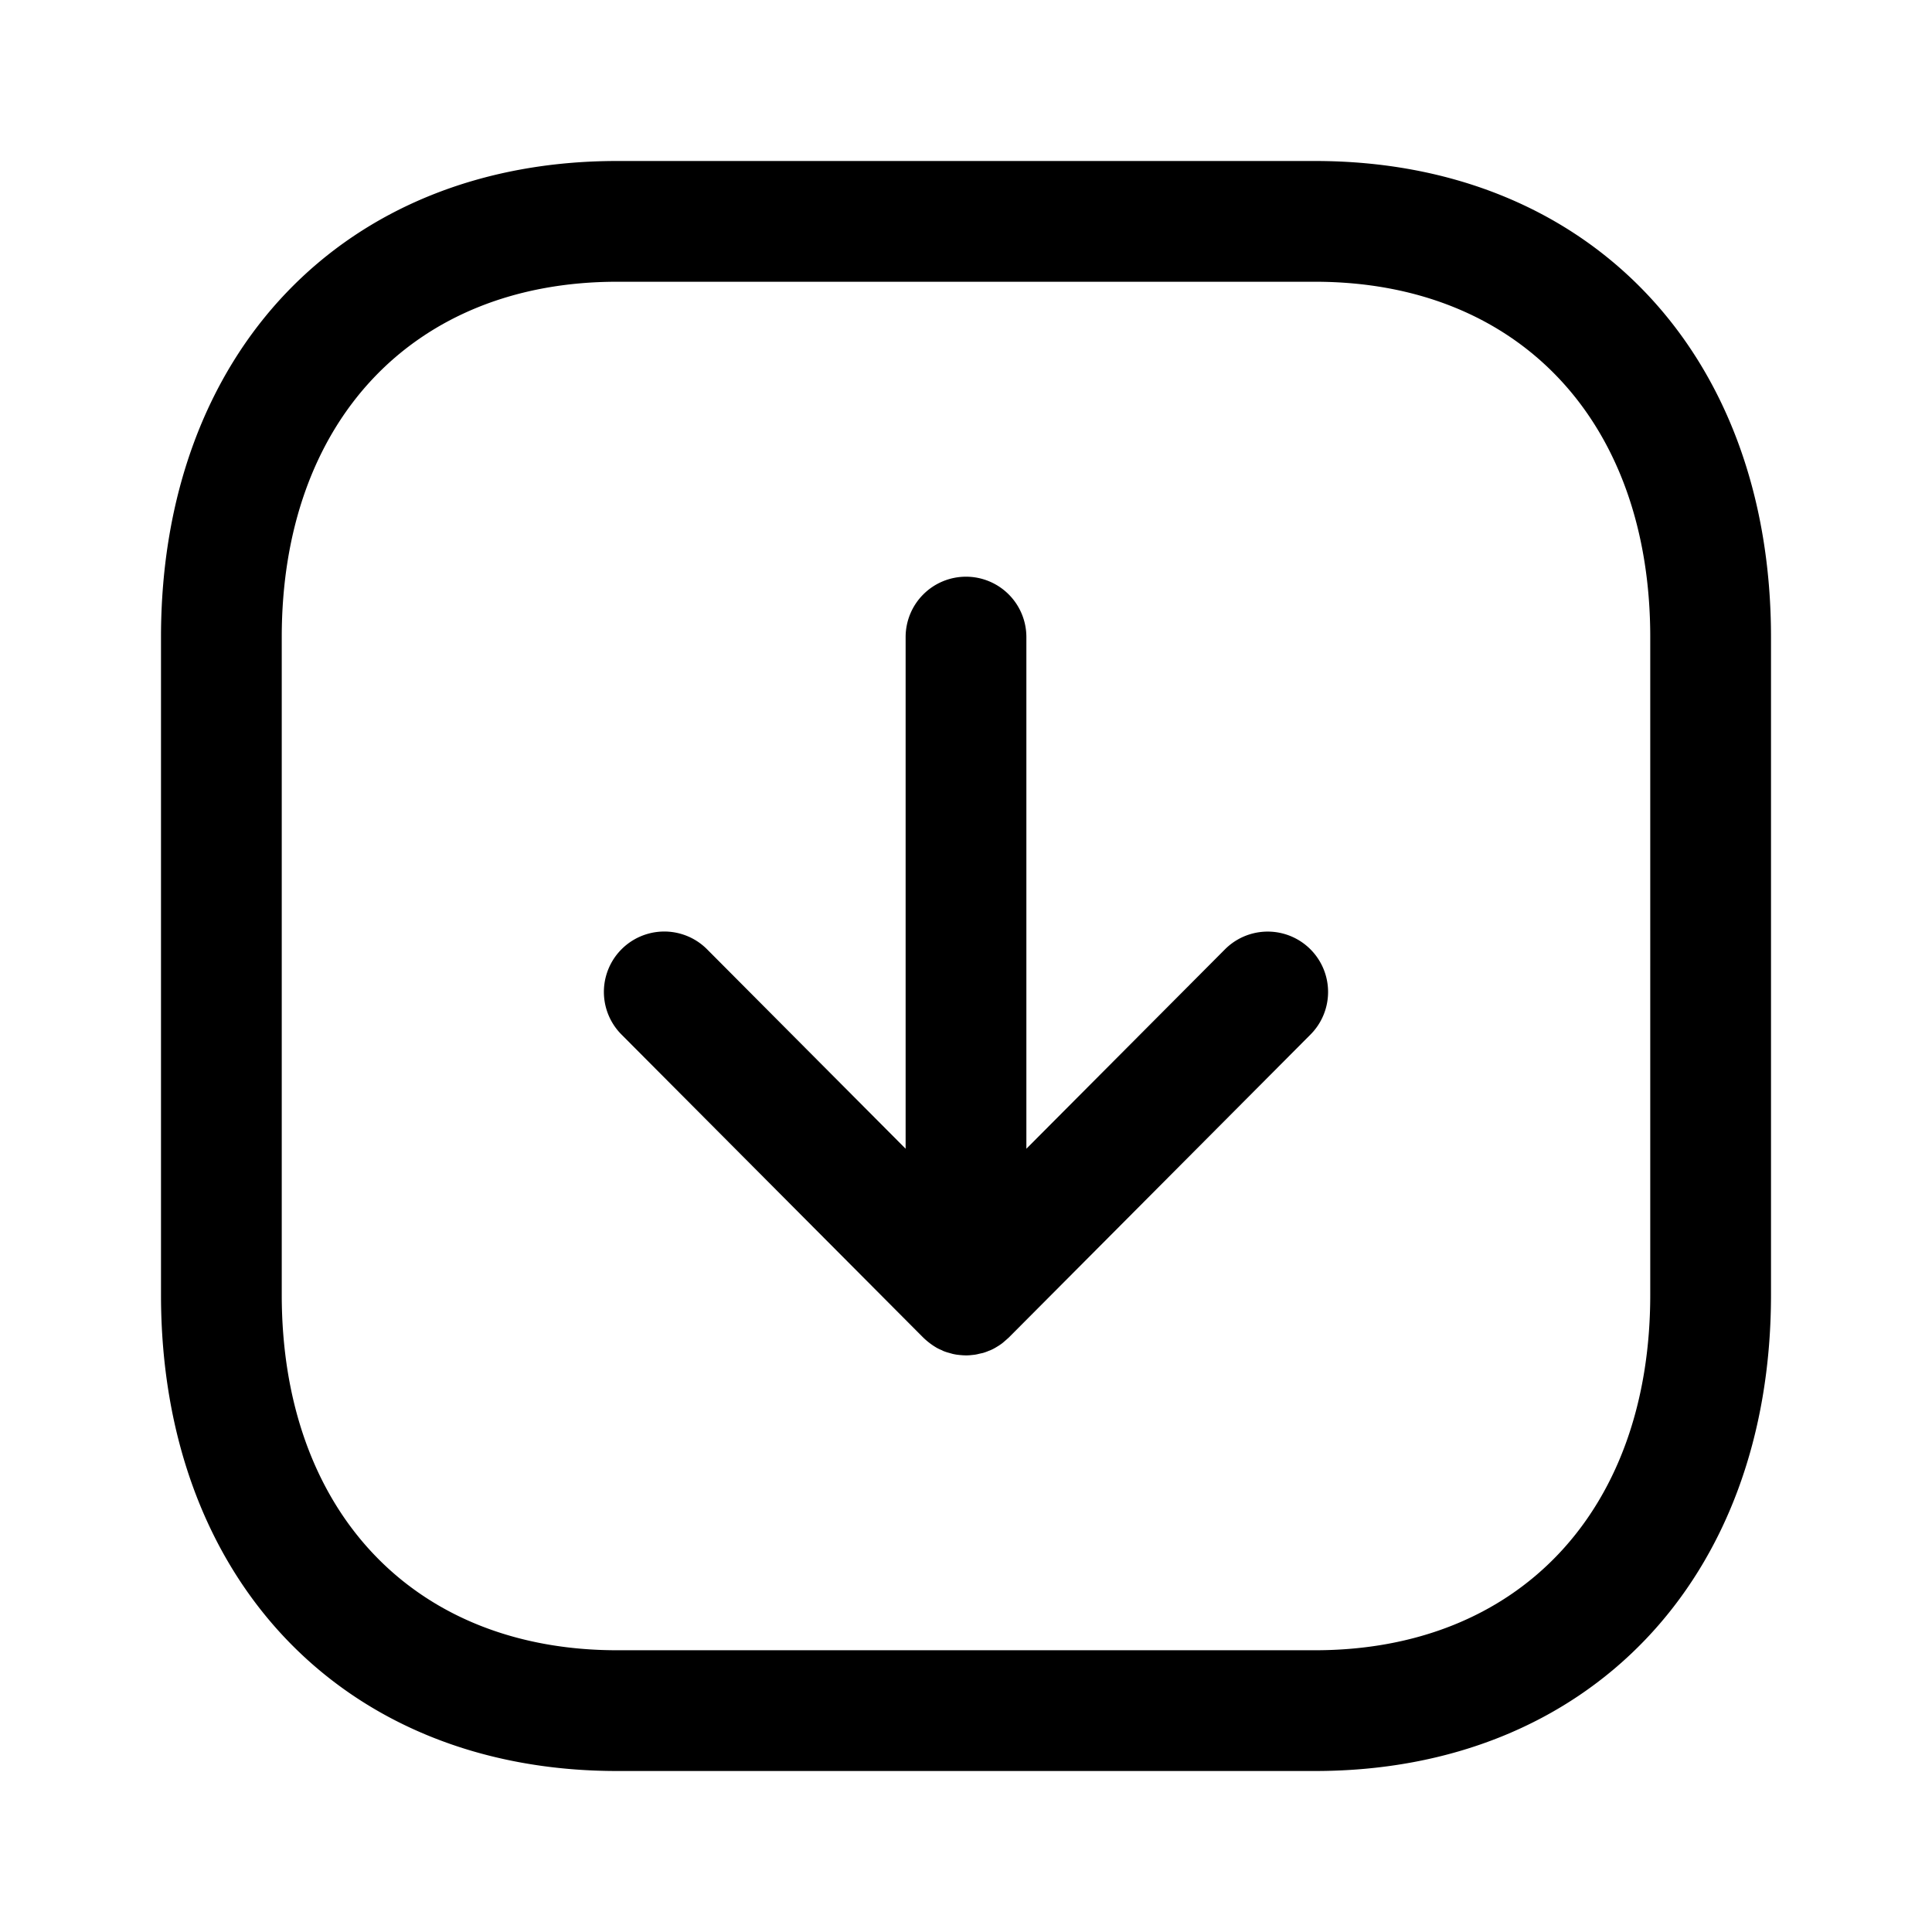 <svg viewBox="0 0 24 24" xmlns="http://www.w3.org/2000/svg" focusable="false">
  <path d="M16.335 2C19.724 2 22 4.378 22 7.916v8.168C22 19.622 19.724 22 16.335 22H7.666C4.277 22 2 19.622 2 16.084V7.916C2 4.378 4.277 2 7.666 2h8.669zm0 1.5H7.666C5.136 3.5 3.5 5.233 3.5 7.916v8.168c0 2.683 1.636 4.416 4.166 4.416h8.669c2.53 0 4.165-1.733 4.165-4.416V7.916c0-2.683-1.635-4.416-4.165-4.416zM12 7.164a.75.75 0 01.75.75v6.356l2.467-2.477a.749.749 0 111.062 1.059l-3.748 3.764a.821.821 0 01-.077.066l.077-.066a.736.736 0 01-.13.104l-.033.02a.55.55 0 01-.067.034l-.019.007a.56.56 0 01-.072.026l-.046.01a.474.474 0 01-.057.012l-.047.005a.47.47 0 01-.06.003l-.059-.005-.043-.003a.75.75 0 01-.006 0l.108.008a.751.751 0 01-.164-.018l-.046-.013a.565.565 0 01-.073-.024l-.017-.009a.557.557 0 01-.069-.033l-.032-.02a.88.88 0 01-.137-.111l-3.741-3.757a.75.75 0 011.062-1.06l2.467 2.478V7.914a.75.75 0 01.75-.75z" fill-rule="evenodd"/>
</svg>
